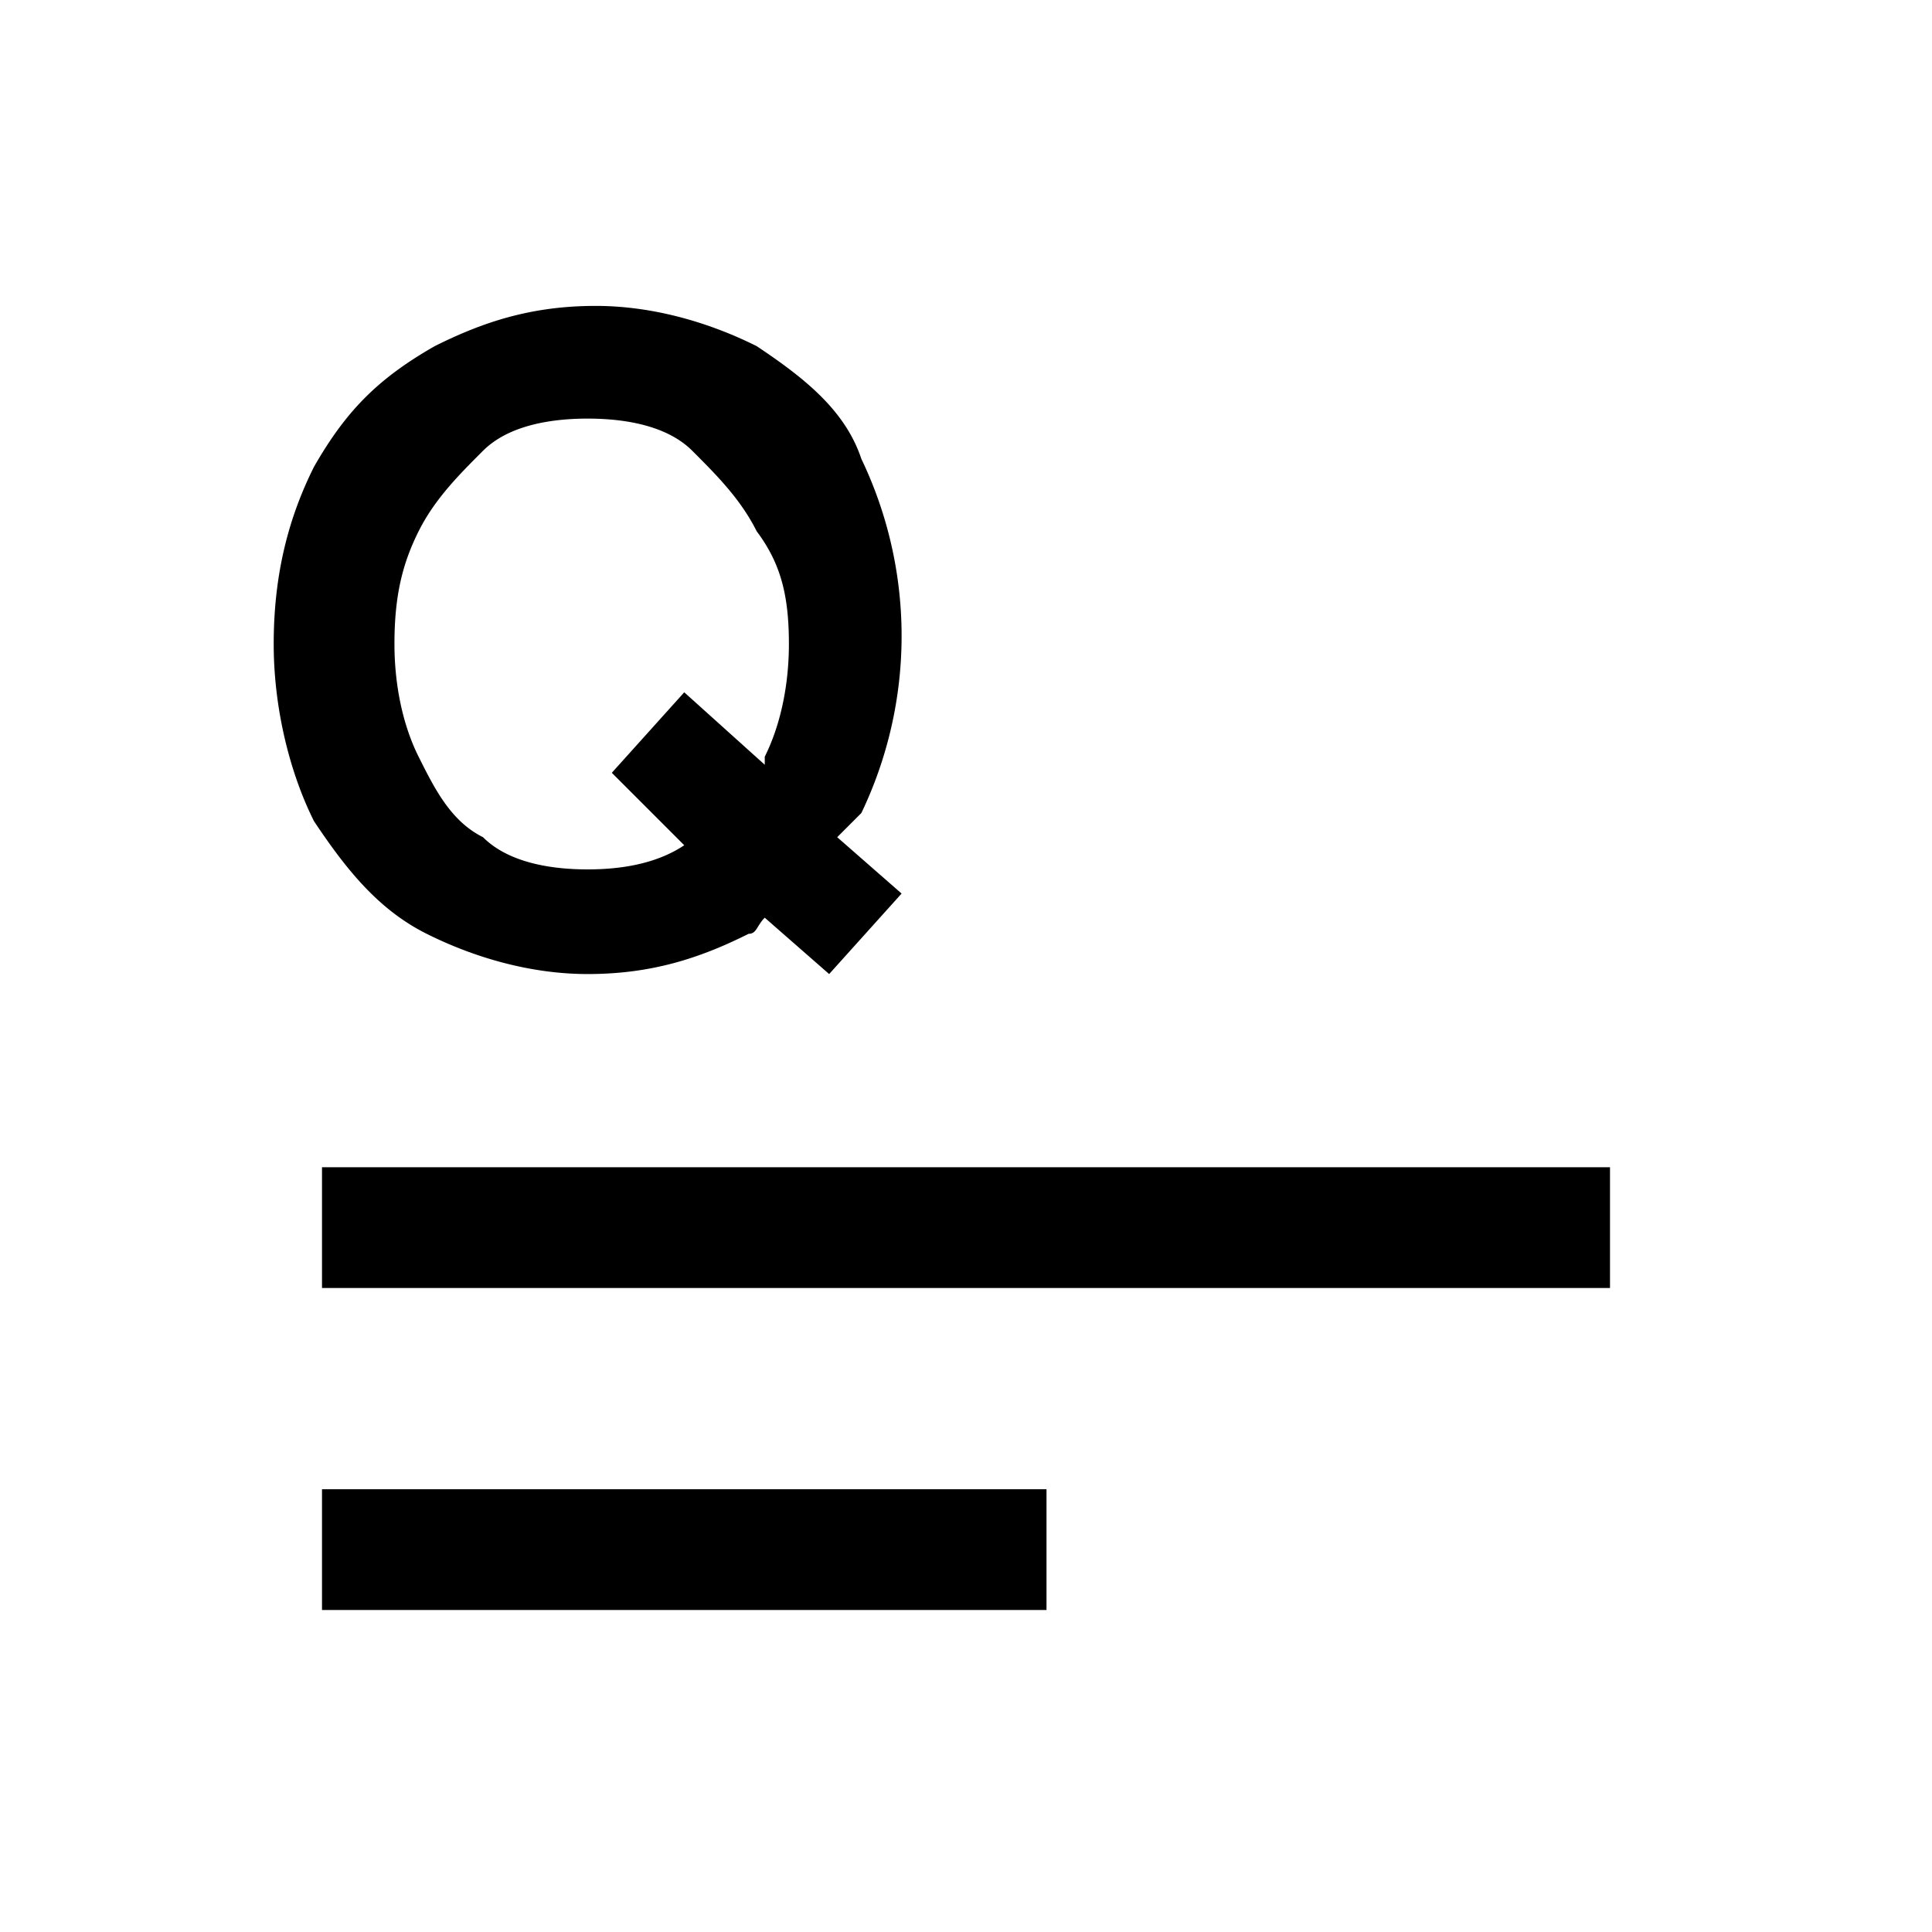 <svg viewBox="0 0 24 24" xmlns="http://www.w3.org/2000/svg"><path d="M4 20h9v-1.5H4V20zm0-5.5V16h16v-1.5H4zm1.3-2.9c.6.3 1.3.5 2 .5.8 0 1.4-.2 2-.5.1 0 .1-.1.2-.2l.8.7.9-1-.8-.7.3-.3a5.09 5.09 0 0 0 0-4.4c-.2-.6-.7-1-1.3-1.4-.6-.3-1.3-.5-2-.5-.8 0-1.4.2-2 .5-.7.4-1.1.8-1.5 1.5-.3.6-.5 1.3-.5 2.2 0 .8.2 1.6.5 2.2.4.6.8 1.1 1.4 1.4zm-.1-5c.2-.4.5-.7.8-1s.8-.4 1.3-.4 1 .1 1.3.4.6.6.8 1c.3.4.4.8.4 1.4 0 .5-.1 1-.3 1.4v.1l-1-.9-.9 1 .9.9c-.3.2-.7.3-1.2.3s-1-.1-1.3-.4c-.4-.2-.6-.6-.8-1C5 9 4.9 8.5 4.9 8c0-.6.1-1 .3-1.4z"/></svg>